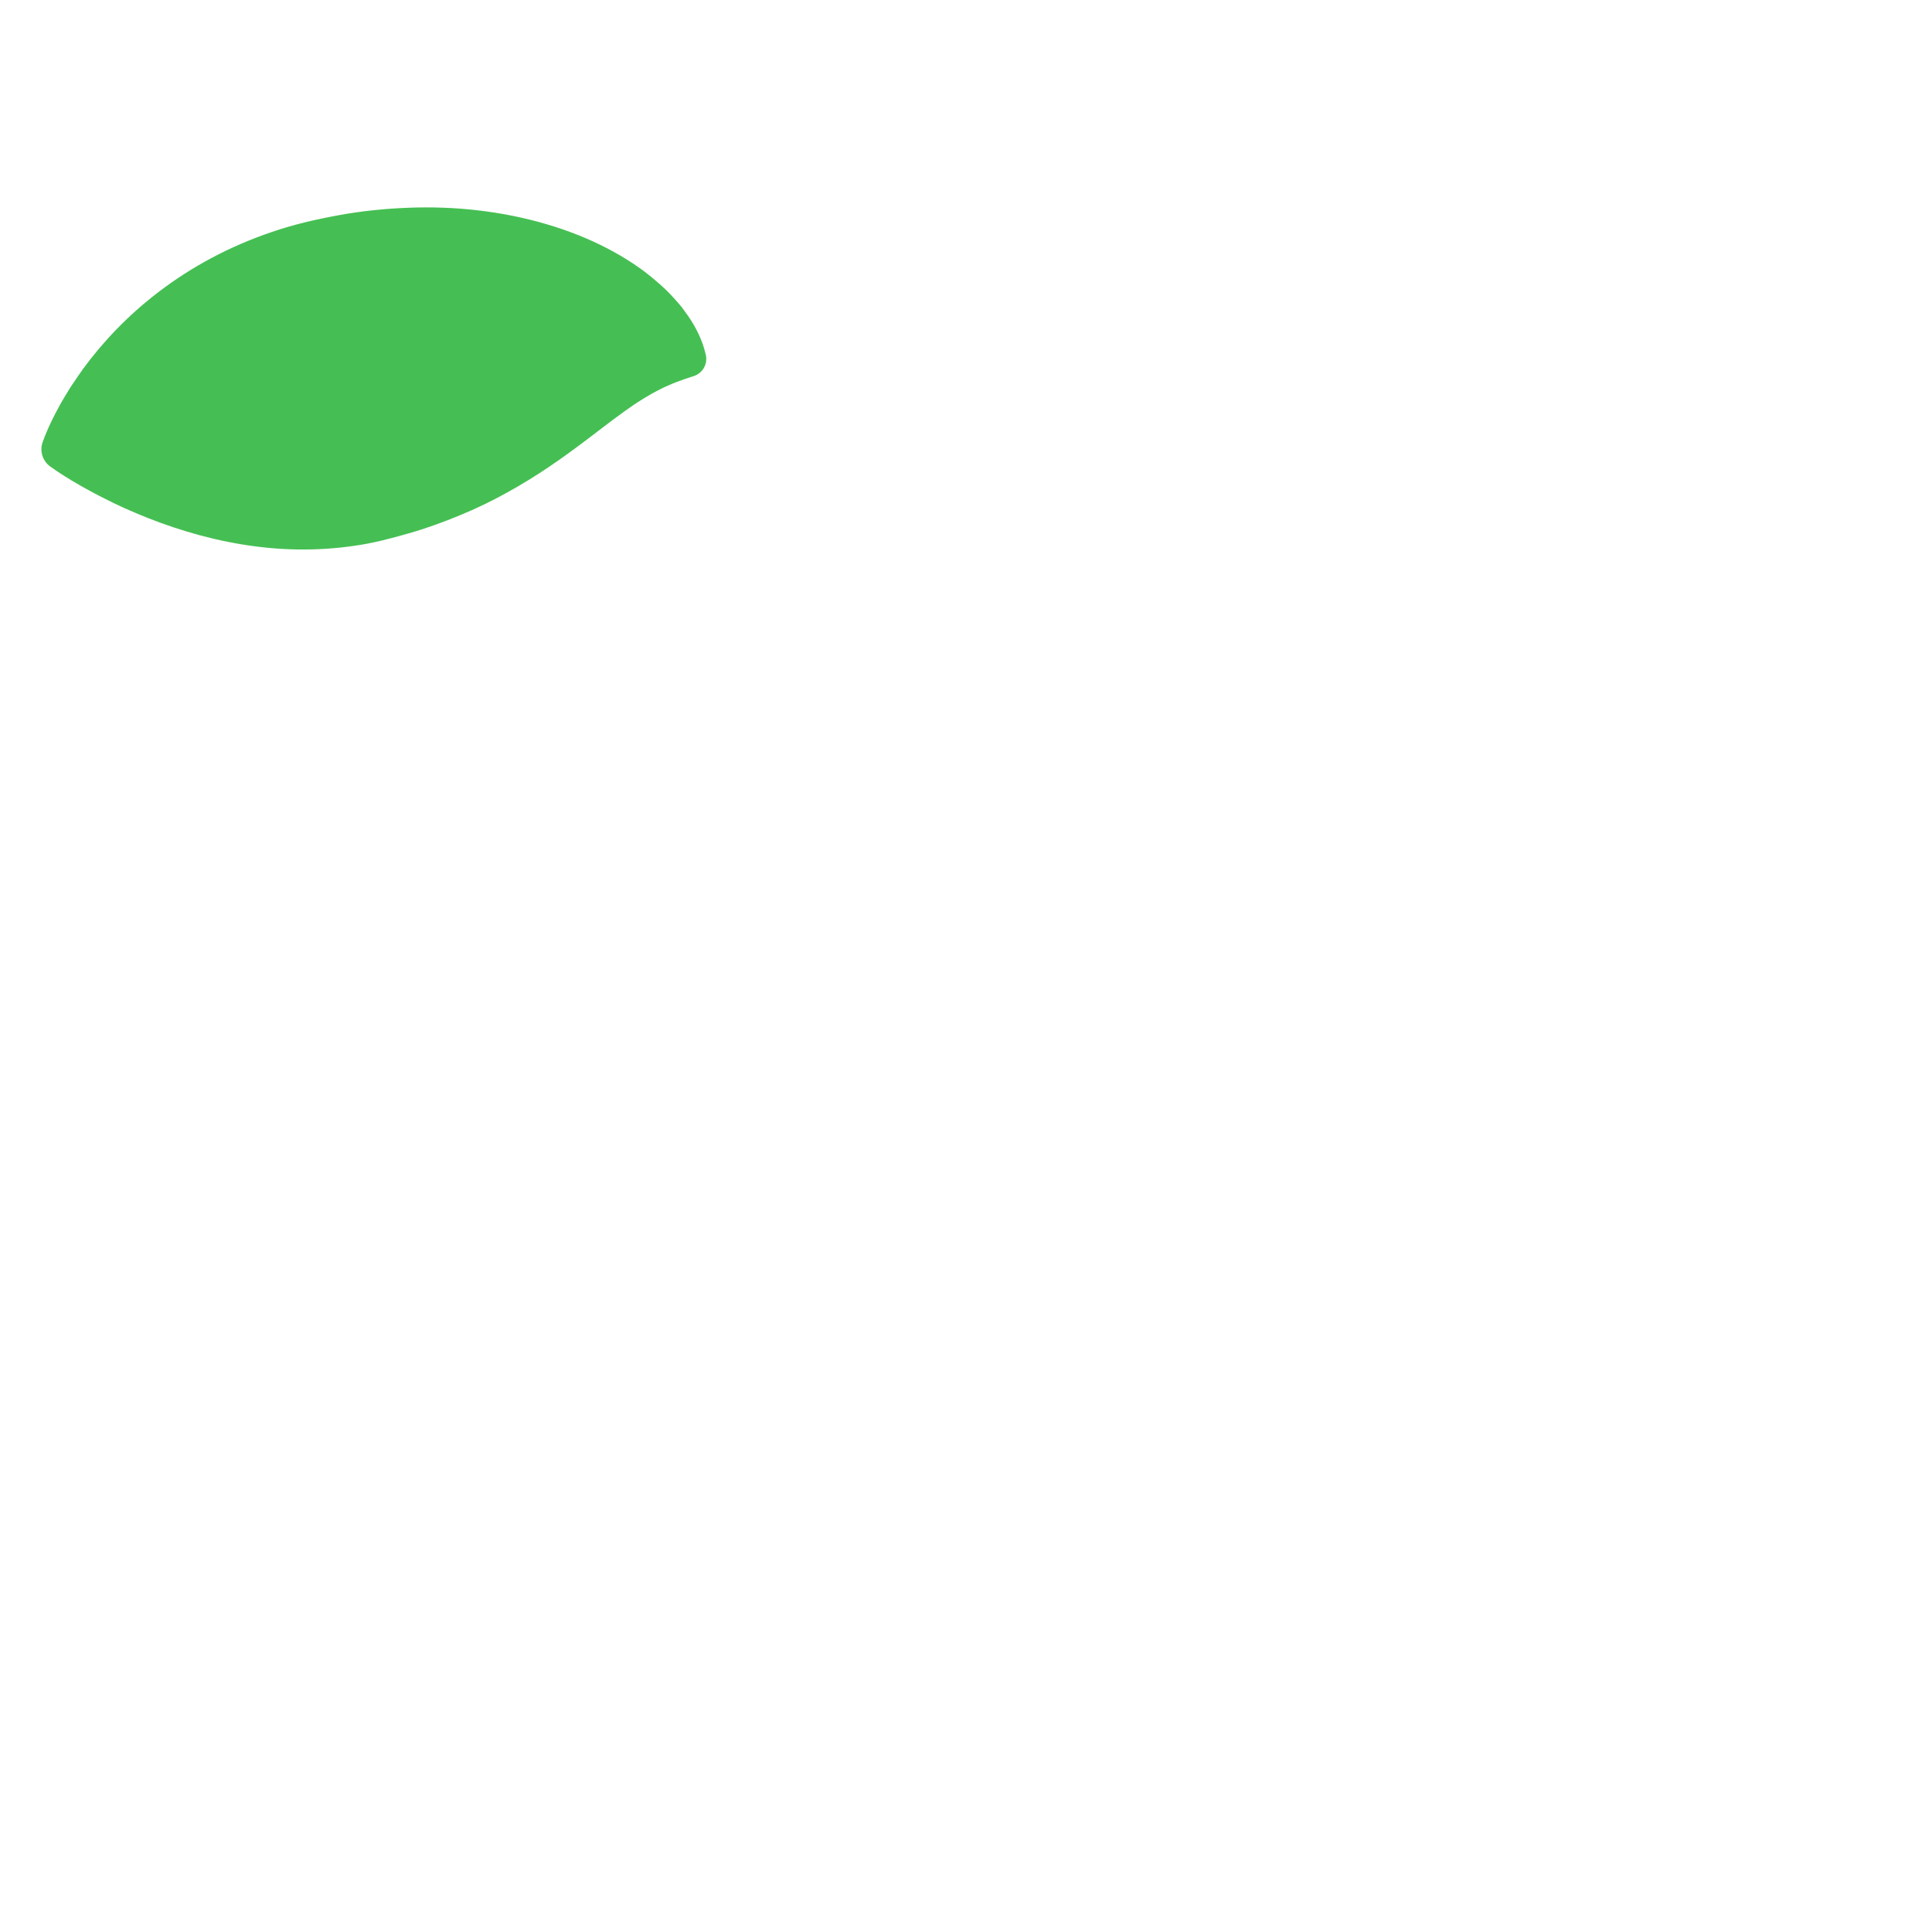 <?xml version="1.0" encoding="iso-8859-1"?>
<!-- Generator: Adobe Illustrator 18.1.1, SVG Export Plug-In . SVG Version: 6.00 Build 0)  -->
<!DOCTYPE svg PUBLIC "-//W3C//DTD SVG 1.1//EN" "http://www.w3.org/Graphics/SVG/1.1/DTD/svg11.dtd">
<svg version="1.1" xmlns="http://www.w3.org/2000/svg" xmlns:xlink="http://www.w3.org/1999/xlink" x="0px" y="0px"
	 viewBox="0 0 512 512" enable-background="new 0 0 512 512" xml:space="preserve">
<g id="Layer_4">
	<path fill="#45BF53" d="M11.347,117.029c0,0,0.094-0.245,0.277-0.721c0.181-0.472,0.441-1.192,0.819-2.036
		c0.73-1.755,1.886-4.137,3.456-6.989c0.782-1.434,1.707-2.882,2.695-4.531c1.03-1.537,2.146-3.213,3.374-4.935
		c2.477-3.387,5.41-6.93,8.79-10.422c6.753-6.996,15.33-13.73,25.344-19.046c5.004-2.665,10.362-4.983,15.985-6.887
		c5.615-1.938,11.531-3.3,17.558-4.407c6.026-1.117,12.222-1.749,18.438-1.995c6.216-0.246,12.471-0.034,18.626,0.696
		c12.292,1.413,24.263,4.88,34.198,10.055c4.957,2.587,9.401,5.515,13.025,8.715c0.907,0.768,1.772,1.531,2.595,2.322
		c0.806,0.818,1.555,1.579,2.268,2.391c0.708,0.805,1.37,1.521,1.973,2.296c0.596,0.799,1.142,1.557,1.642,2.27
		c2.008,2.92,3.145,5.502,3.787,7.284c0.326,0.893,0.497,1.636,0.632,2.098c0.123,0.47,0.186,0.713,0.186,0.713
		c0.641,2.458-0.748,4.968-3.126,5.754l-1.706,0.559c0,0-1.083,0.355-2.776,0.981c-0.824,0.288-1.915,0.796-2.986,1.253
		c-0.535,0.234-1.153,0.547-1.762,0.866c-0.627,0.341-1.192,0.595-1.851,0.973c-1.299,0.737-2.625,1.559-3.992,2.423
		c-0.66,0.428-1.393,0.934-2.098,1.445c-0.341,0.237-0.688,0.478-1.041,0.724c-0.357,0.259-0.72,0.523-1.089,0.791
		c-2.87,2.08-5.854,4.402-9.003,6.784c-3.149,2.384-6.468,4.829-10,7.211c-3.533,2.387-7.269,4.697-11.237,6.89
		c-3.961,2.206-8.138,4.22-12.502,6.017c-4.364,1.798-8.891,3.465-13.576,4.786c-4.682,1.341-9.445,2.618-14.357,3.284
		c-4.899,0.72-9.895,1.047-14.919,0.976c-10.038-0.121-20.227-1.932-29.64-4.793c-4.701-1.42-9.198-3.086-13.326-4.834
		c-1.029-0.427-2.049-0.9-3.024-1.321c-0.993-0.463-1.95-0.91-2.87-1.339c-1.888-0.974-3.594-1.765-5.204-2.642
		c-1.619-0.901-3.038-1.616-4.347-2.419c-0.647-0.379-1.246-0.729-1.795-1.05c-0.562-0.35-1.073-0.668-1.531-0.953
		c-0.912-0.556-1.641-1.053-2.127-1.375c-0.491-0.34-0.744-0.515-0.744-0.515l-0.975-0.675
		C11.221,122.188,10.435,119.406,11.347,117.029z"/>
</g>
<g id="Layer_1">
</g>
</svg>
